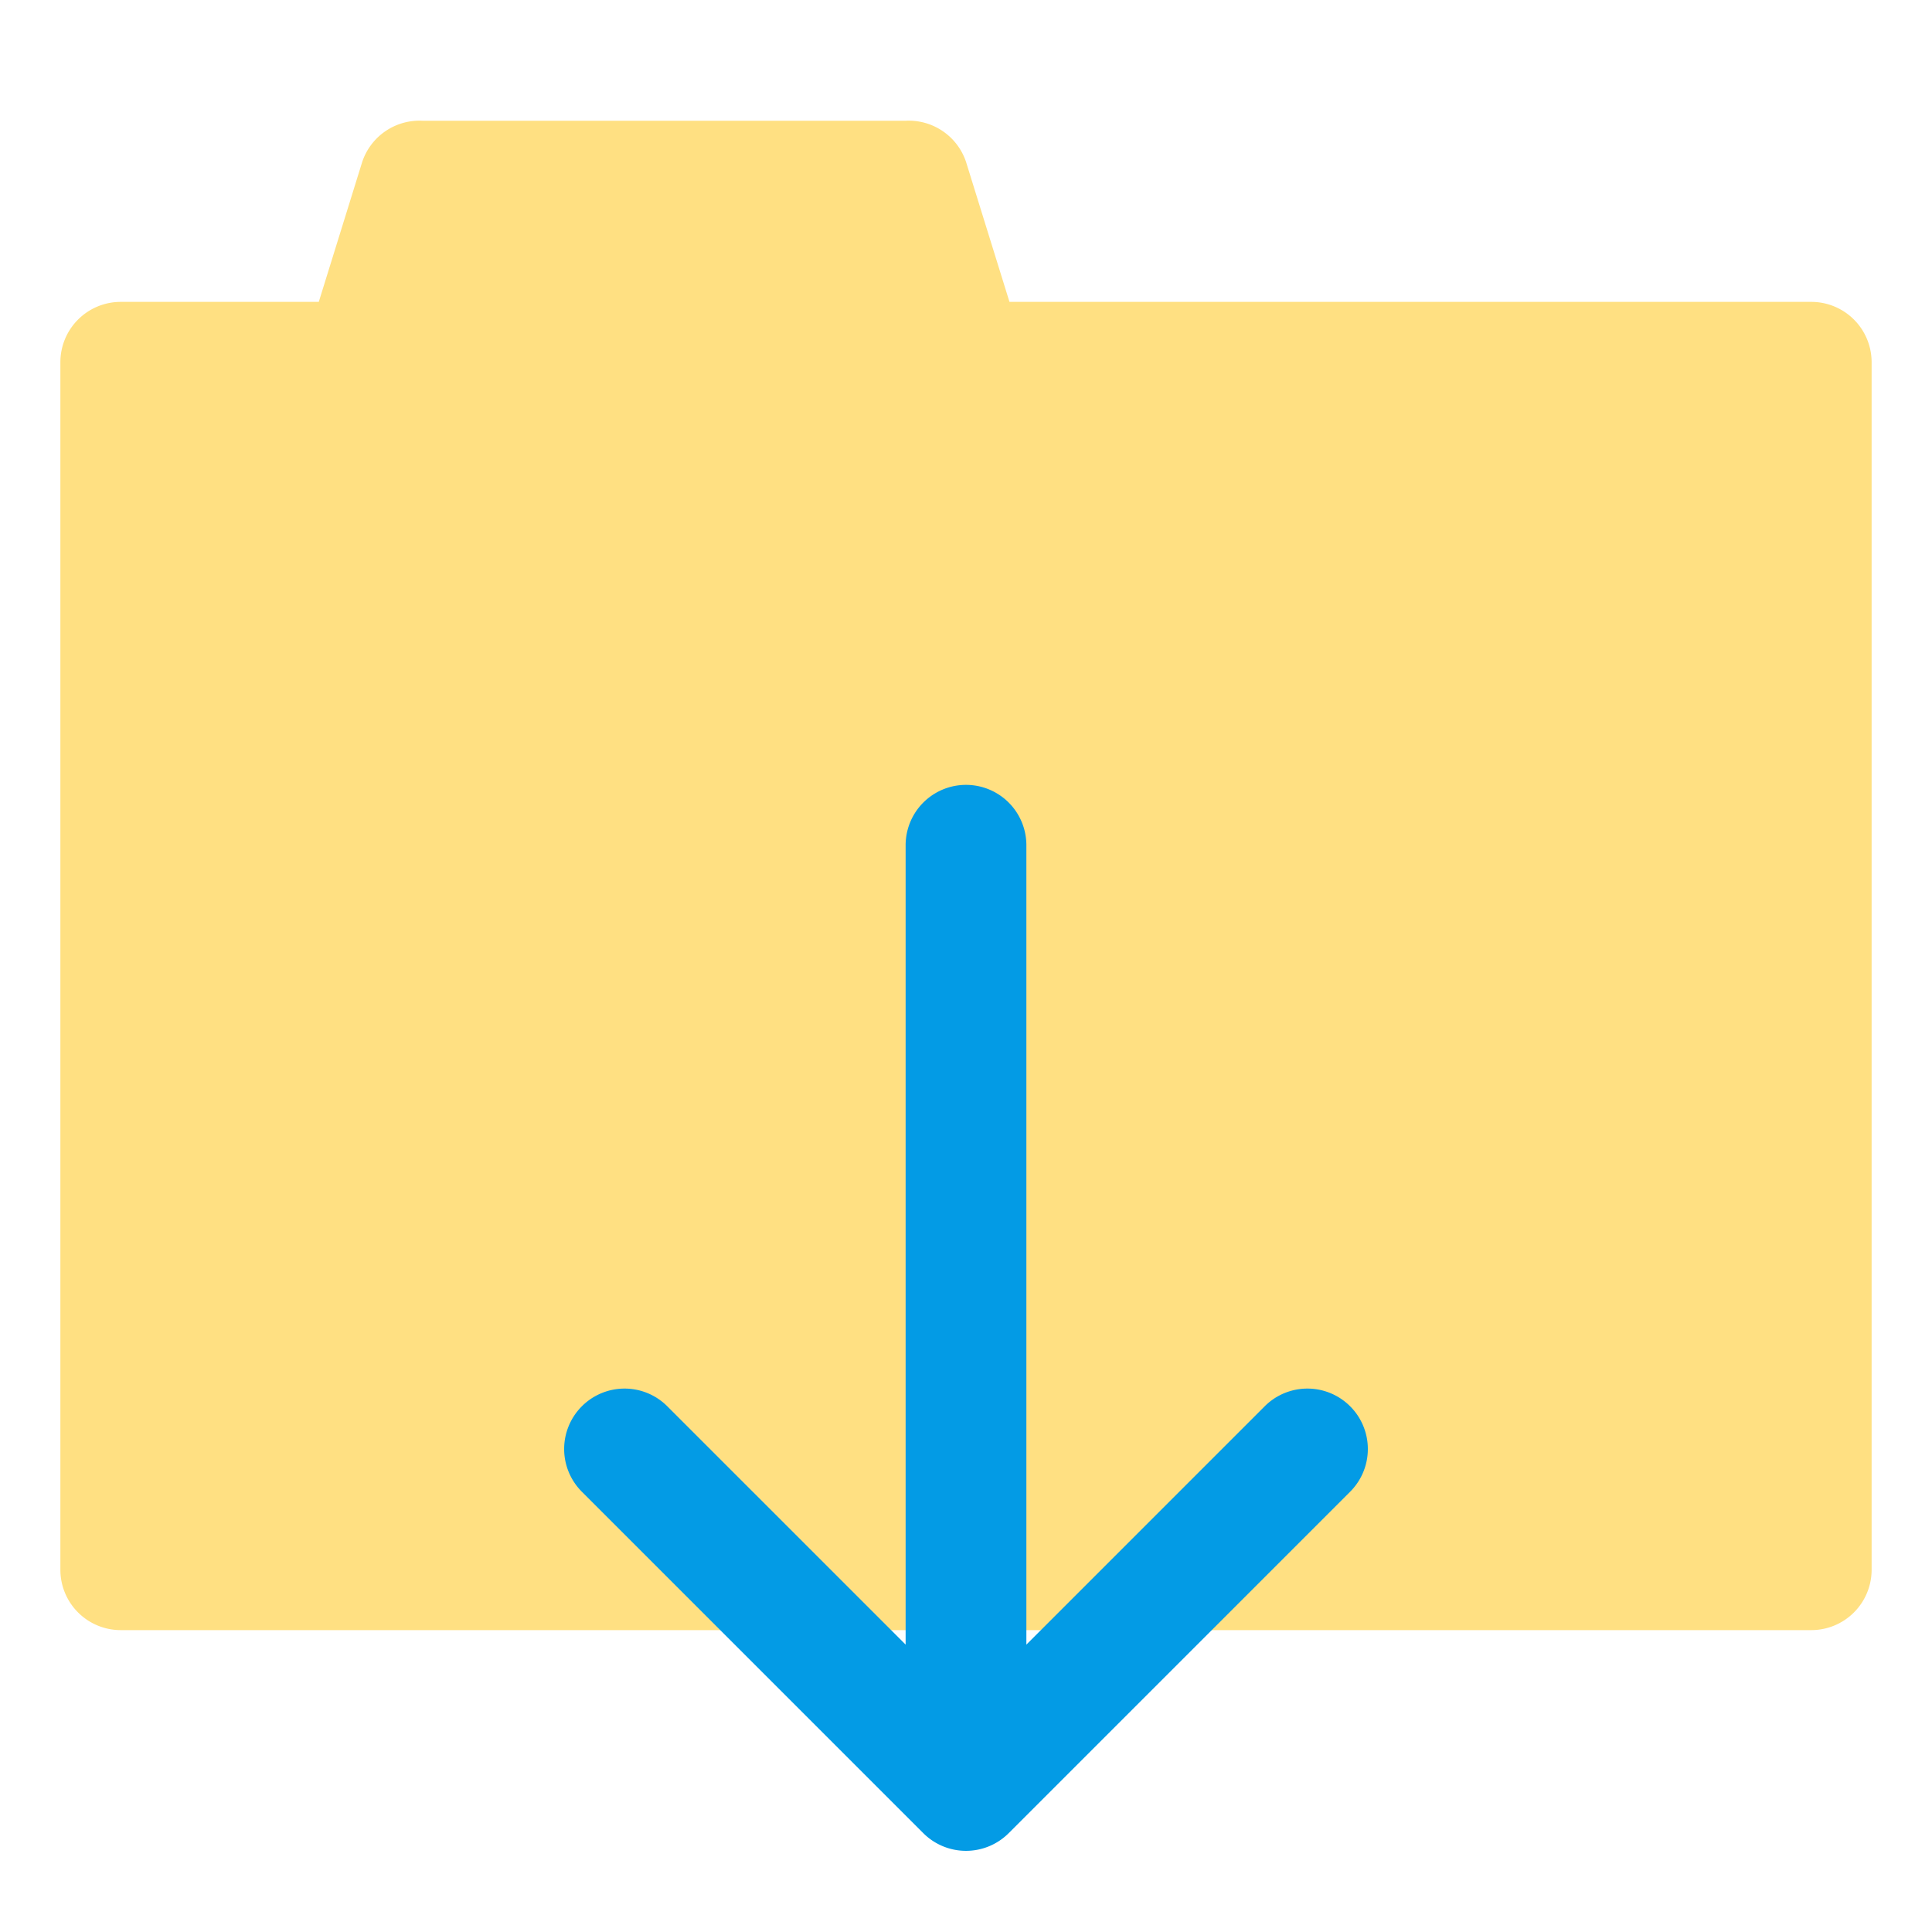 <svg xmlns="http://www.w3.org/2000/svg" viewBox="0 0 32 32"><defs><style>.cls-1{fill:#ffe082;}.cls-2{fill:#039be5;}</style></defs><title>download marketing networking online</title><g id="download"><path class="cls-1" d="M30,5H16.72L16,2.68A1,1,0,0,0,15,2H7a1,1,0,0,0-1,.68L5.28,5H2A1,1,0,0,0,1,6V26a1,1,0,0,0,1,1H30a1,1,0,0,0,1-1V6A1,1,0,0,0,30,5Z"/><path class="cls-2" d="M22.36,23.29a1,1,0,0,0-1.41,0L17,27.24V14a1,1,0,0,0-2,0V27.24l-3.95-3.95a1,1,0,0,0-1.41,0,1,1,0,0,0,0,1.42l5.65,5.65a1,1,0,0,0,1.42,0l5.65-5.65A1,1,0,0,0,22.36,23.29Z"/></g></svg>